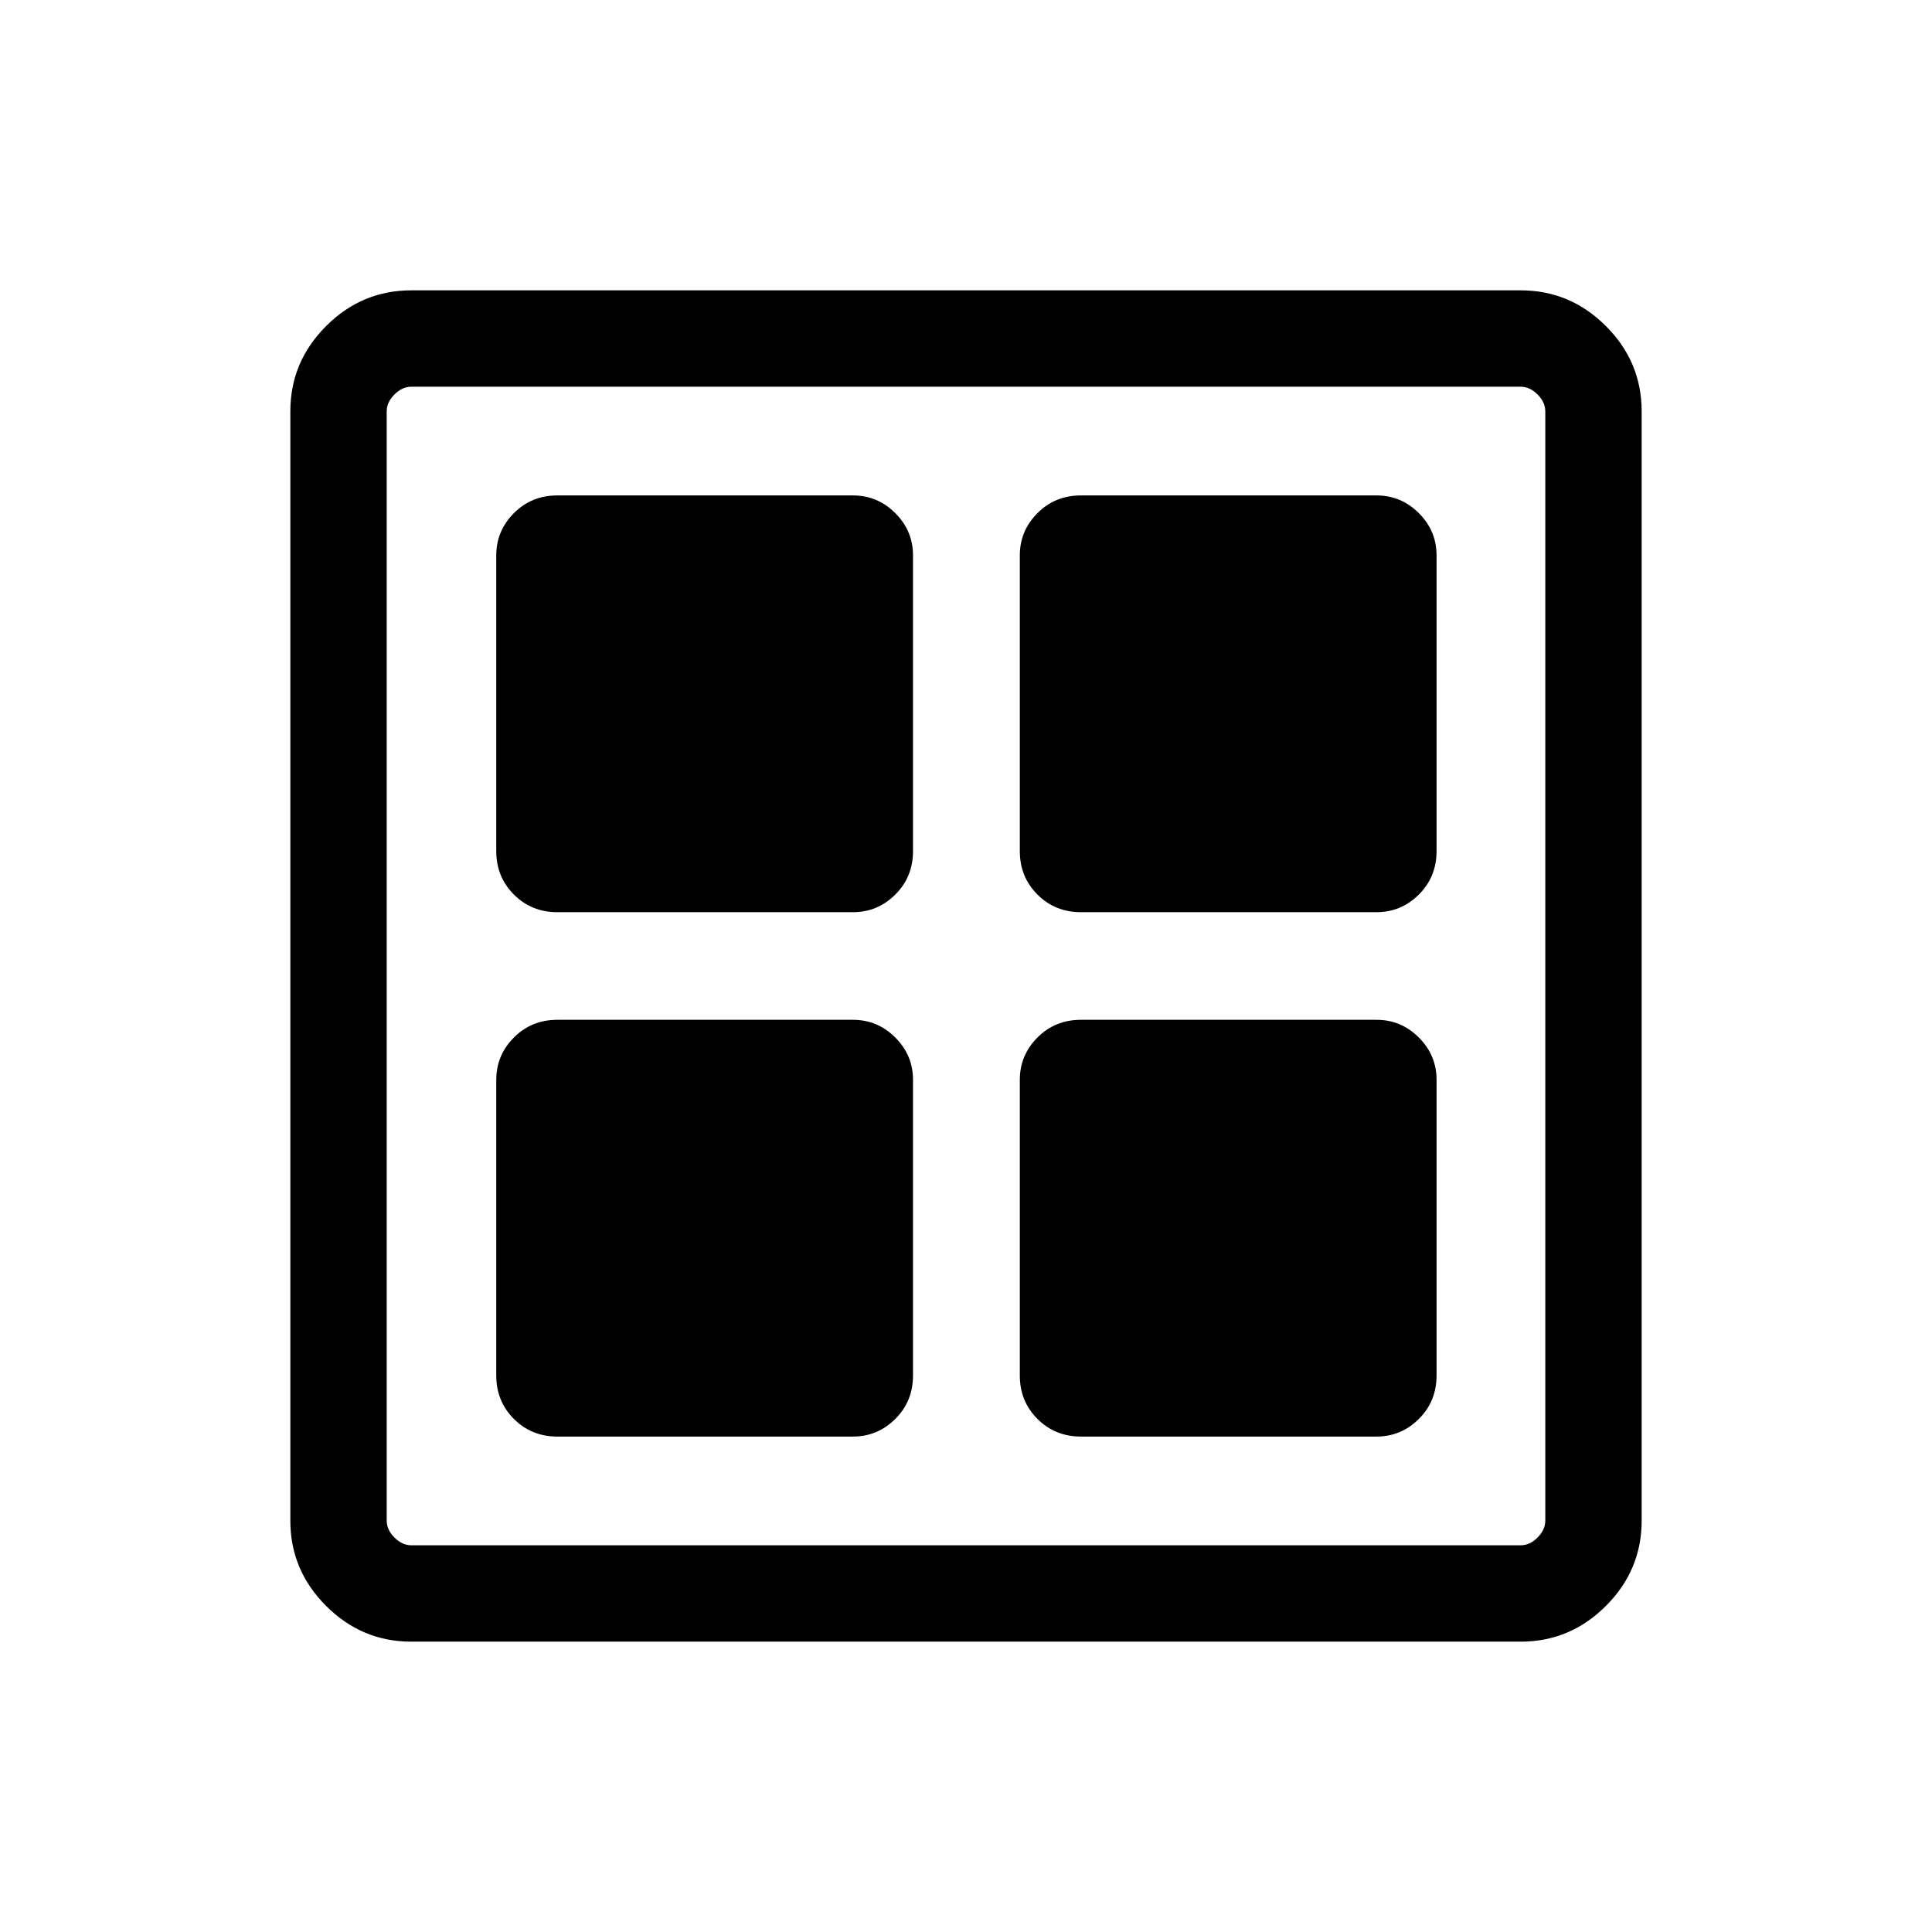 <svg xmlns="http://www.w3.org/2000/svg" height="40" viewBox="0 -960 960 960" width="40"><path d="M423.83-506.74H276.95q-12.85 0-21.6-8.76-8.76-8.76-8.76-21.6v-146.89q0-12.24 8.76-21.03 8.75-8.8 21.6-8.8h146.88q12.24 0 21.04 8.8 8.8 8.79 8.8 21.03v146.89q0 12.84-8.8 21.6-8.8 8.76-21.04 8.76Zm0 260.56H276.95q-12.85 0-21.6-8.76-8.76-8.75-8.76-21.6v-146.88q0-12.24 8.76-21.04 8.75-8.8 21.6-8.8h146.88q12.24 0 21.04 8.8 8.8 8.8 8.8 21.04v146.88q0 12.85-8.8 21.6-8.8 8.76-21.04 8.76Zm260.16-260.56H537.1q-12.84 0-21.6-8.76-8.76-8.76-8.76-21.6v-146.89q0-12.24 8.76-21.03 8.76-8.8 21.6-8.8h146.89q12.24 0 21.03 8.8 8.8 8.79 8.8 21.03v146.89q0 12.84-8.8 21.6-8.79 8.76-21.03 8.76Zm0 260.56H537.1q-12.84 0-21.6-8.76-8.76-8.75-8.76-21.6v-146.88q0-12.24 8.76-21.04 8.76-8.8 21.6-8.8h146.89q12.24 0 21.03 8.8 8.8 8.8 8.8 21.04v146.88q0 12.85-8.8 21.6-8.79 8.76-21.03 8.76ZM204.37-144.27q-24.58 0-42.34-17.76-17.76-17.76-17.76-42.34v-551.26q0-24.58 17.76-42.34 17.76-17.76 42.34-17.76h551.26q24.58 0 42.34 17.76 17.76 17.76 17.76 42.34v551.26q0 24.58-17.76 42.34-17.76 17.76-42.34 17.76H204.37Zm.09-47.88h551.08q4.61 0 8.46-3.85 3.85-3.85 3.85-8.46v-551.08q0-4.61-3.85-8.46-3.85-3.85-8.46-3.85H204.46q-4.61 0-8.46 3.85-3.85 3.85-3.85 8.46v551.08q0 4.61 3.85 8.46 3.85 3.85 8.46 3.85Z"/></svg>